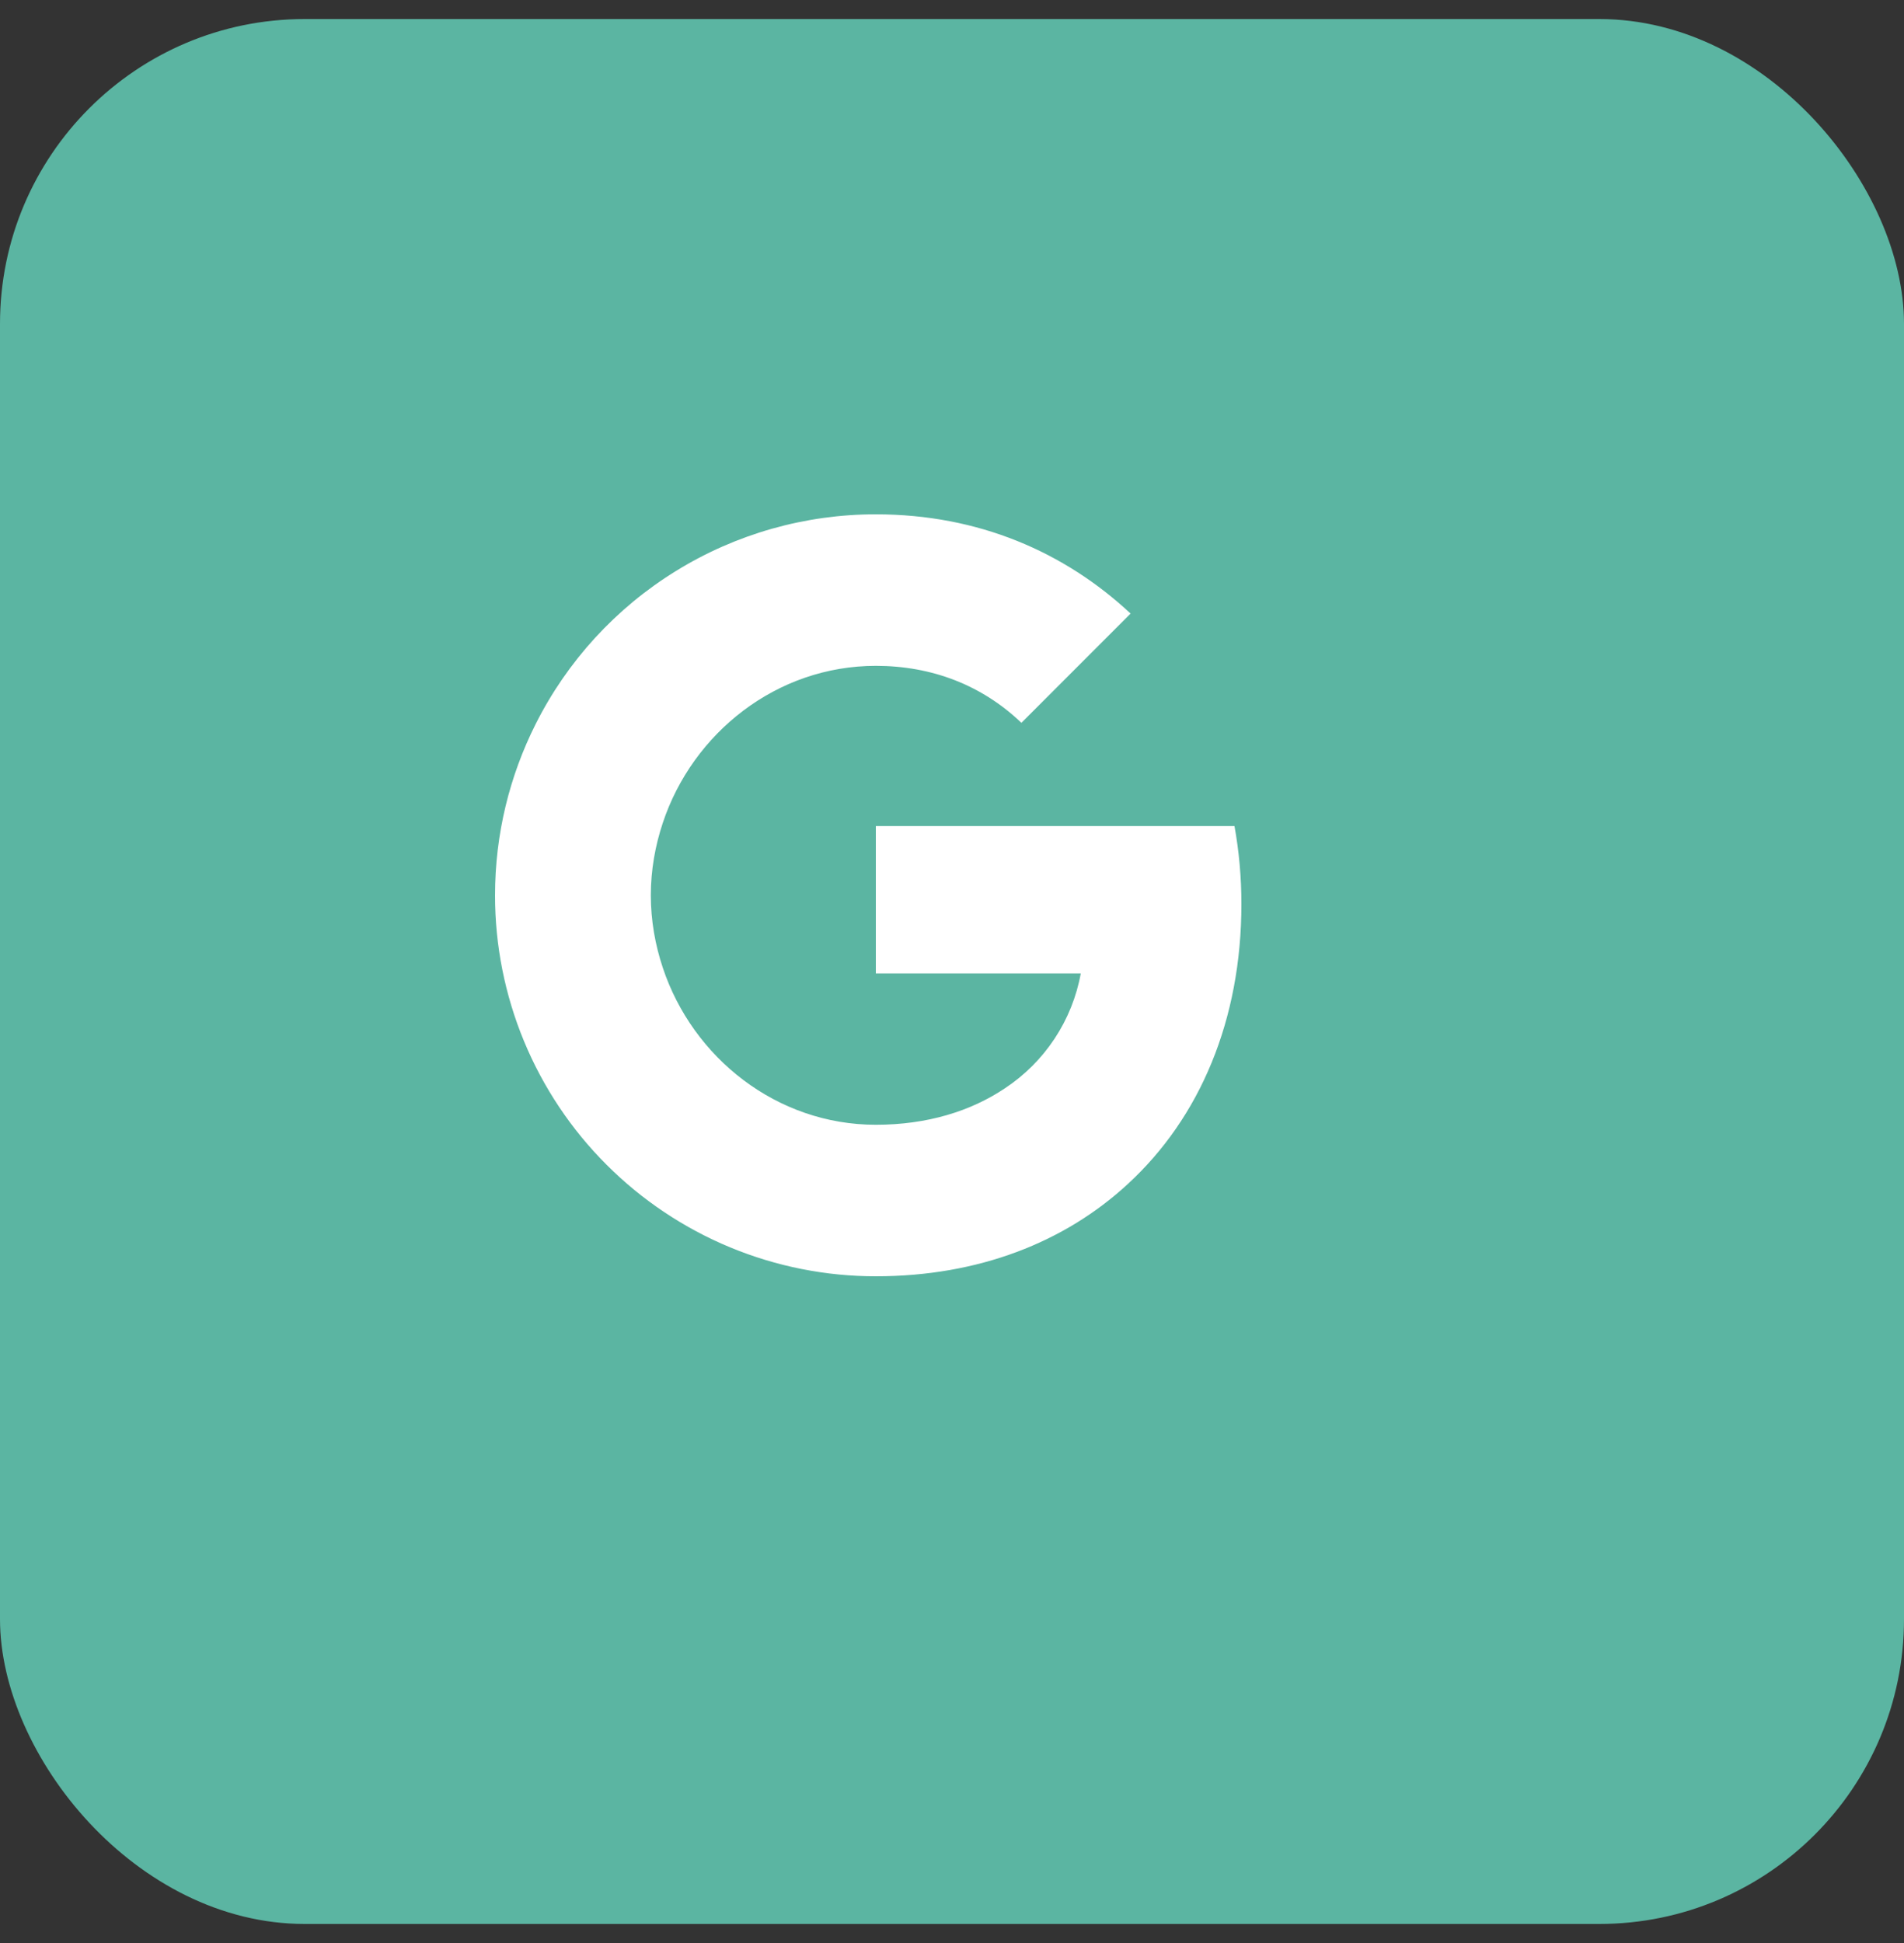 <svg width="50" height="51" viewBox="0 0 50 51" fill="none" xmlns="http://www.w3.org/2000/svg">
<rect x="0" y="0" width="50" height="51" fill="#333333" stroke="none"/>
<rect y="0.5" width="50" height="50" rx="8" fill="#5BB5A2"/>
<path d="M14.064 19.01C14.896 17.353 16.172 15.96 17.75 14.988C19.328 14.014 21.146 13.499 23 13.5C25.695 13.5 27.959 14.49 29.69 16.105L26.823 18.973C25.786 17.982 24.468 17.477 23 17.477C20.395 17.477 18.19 19.237 17.405 21.6C17.205 22.2 17.091 22.84 17.091 23.5C17.091 24.16 17.205 24.8 17.405 25.4C18.191 27.764 20.395 29.523 23 29.523C24.345 29.523 25.49 29.168 26.386 28.568C26.905 28.226 27.35 27.782 27.693 27.264C28.036 26.745 28.271 26.162 28.382 25.55H23V21.682H32.418C32.536 22.336 32.6 23.018 32.6 23.727C32.6 26.773 31.51 29.337 29.618 31.077C27.964 32.605 25.7 33.5 23 33.5C21.687 33.501 20.386 33.242 19.172 32.74C17.959 32.237 16.857 31.501 15.928 30.572C14.999 29.644 14.262 28.541 13.76 27.328C13.258 26.114 12.999 24.813 13 23.5C13 21.886 13.386 20.36 14.064 19.01Z" fill="white"/>
</svg>
